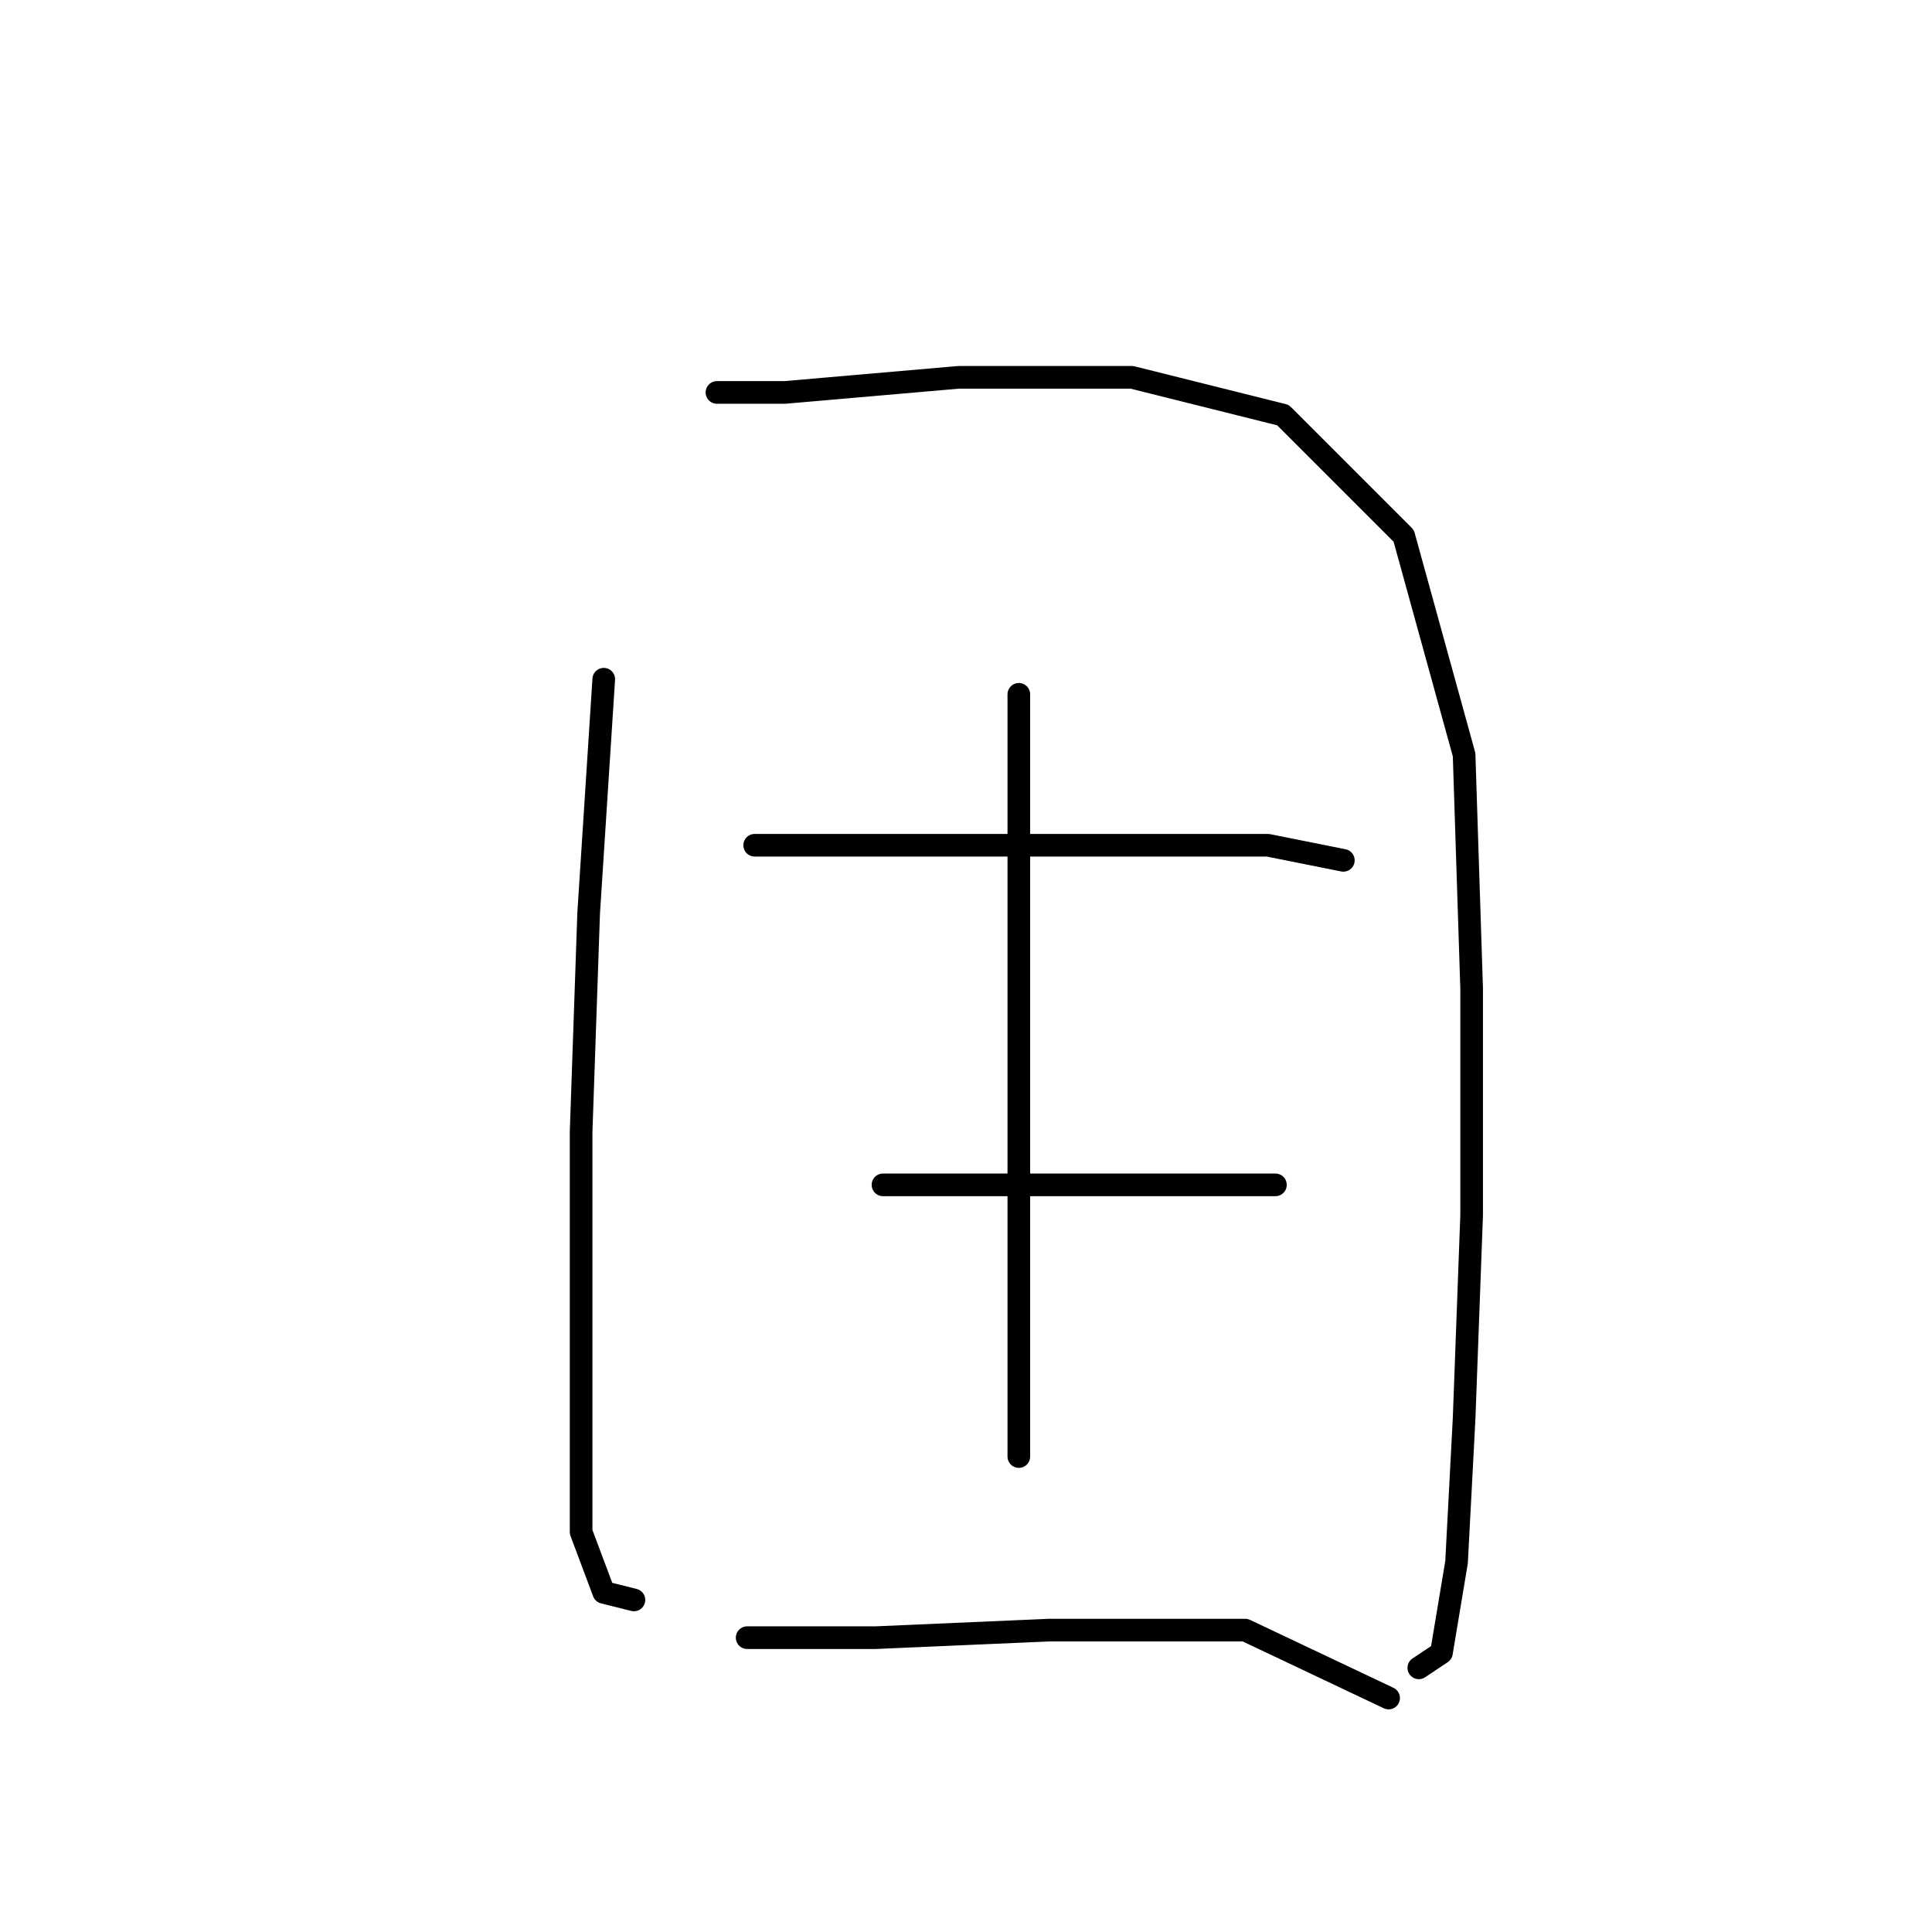 <?xml version="1.0" standalone="no"?>
    <svg width="256" height="256" xmlns="http://www.w3.org/2000/svg" version="1.1">
    <polyline stroke="black" stroke-width="3" stroke-linecap="round" fill="transparent" stroke-linejoin="round" points="80 90 78 121 77 150 77 168 77 203 80 211 84 212 84 212 " />
        <polyline stroke="black" stroke-width="3" stroke-linecap="round" fill="transparent" stroke-linejoin="round" points="95 52 104 52 127 50 150 50 170 55 186 71 194 100 195 131 195 161 194 188 193 207 191 219 188 221 188 221 " />
        <polyline stroke="black" stroke-width="3" stroke-linecap="round" fill="transparent" stroke-linejoin="round" points="100 112 107 112 117 112 150 112 160 112 168 112 178 114 178 114 " />
        <polyline stroke="black" stroke-width="3" stroke-linecap="round" fill="transparent" stroke-linejoin="round" points="117 157 138 157 159 157 169 157 169 157 " />
        <polyline stroke="black" stroke-width="3" stroke-linecap="round" fill="transparent" stroke-linejoin="round" points="135 92 135 101 135 112 135 164 135 178 135 193 135 193 " />
        <polyline stroke="black" stroke-width="3" stroke-linecap="round" fill="transparent" stroke-linejoin="round" points="99 217 116 217 139 216 165 216 184 225 184 225 " />
        </svg>